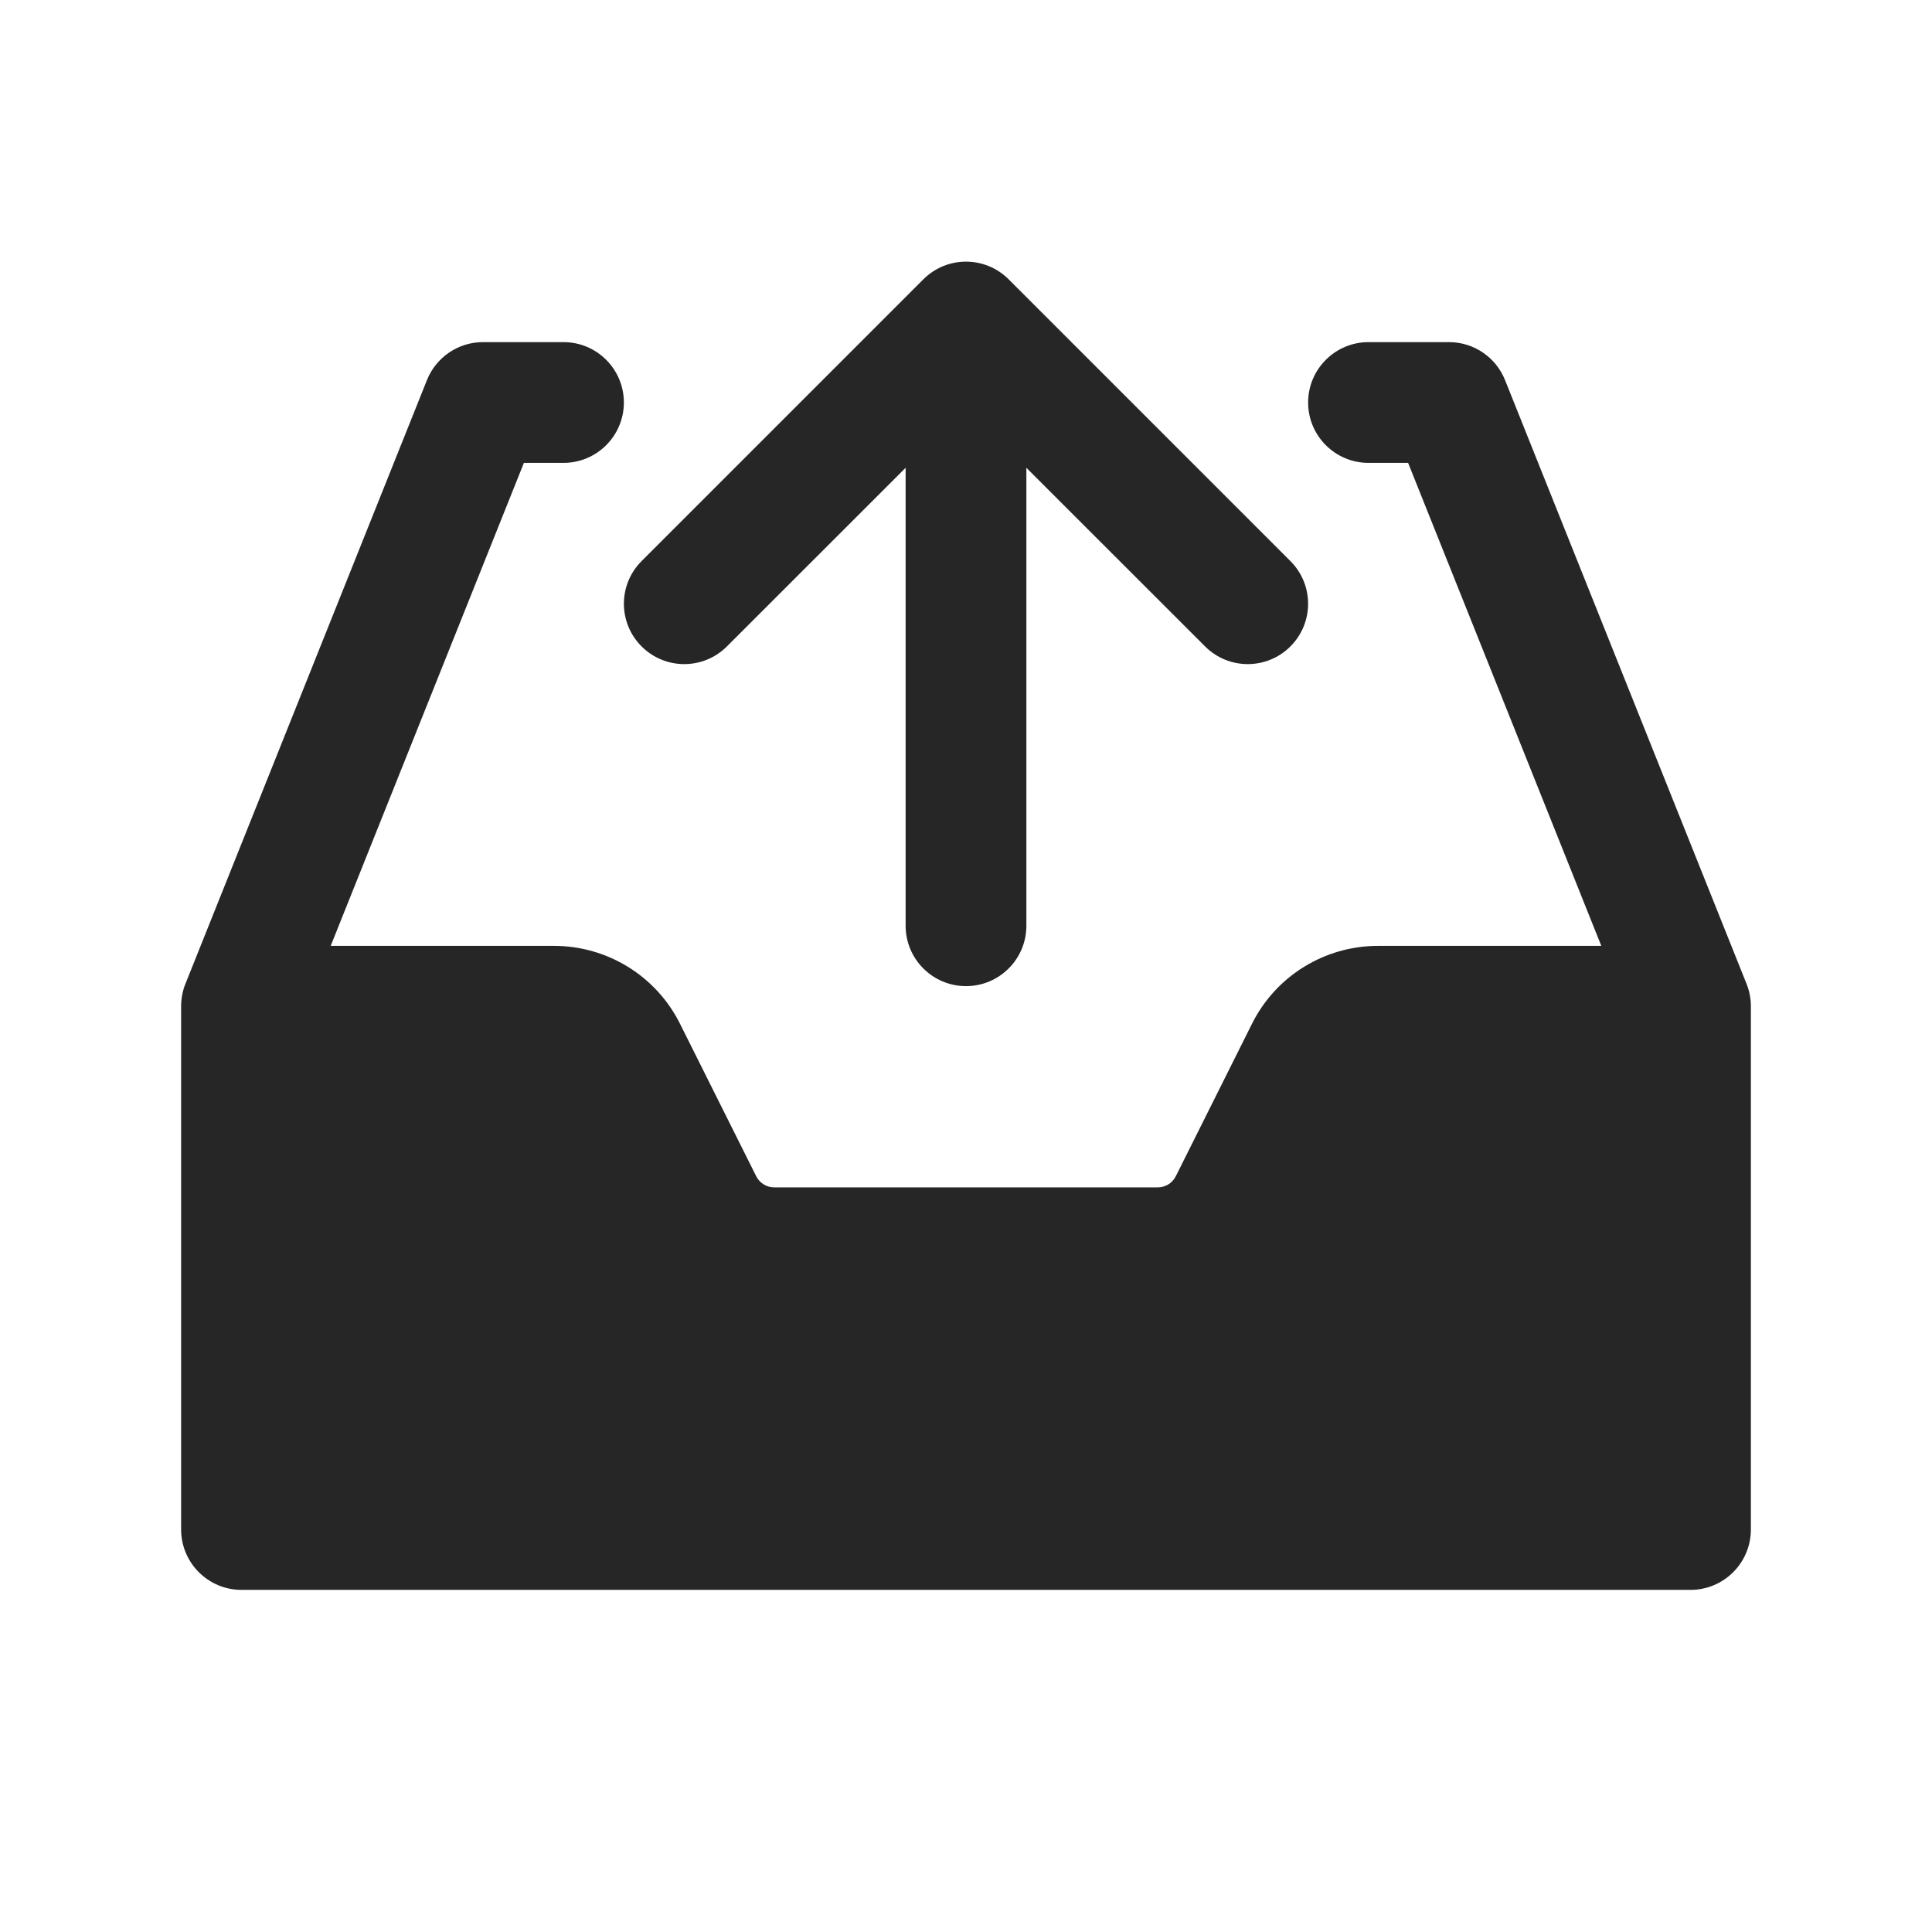 <svg width="24" height="24" viewBox="0 0 24 24" fill="none" xmlns="http://www.w3.org/2000/svg">
<path fill-rule="evenodd" clip-rule="evenodd" d="M12.53 3.47C12.237 3.177 11.763 3.177 11.47 3.47L7.97 6.97C7.677 7.263 7.677 7.737 7.97 8.03C8.263 8.323 8.737 8.323 9.03 8.03L11.25 5.811V11.5C11.25 11.914 11.586 12.25 12 12.25C12.414 12.25 12.75 11.914 12.75 11.5V5.811L14.97 8.03C15.263 8.323 15.737 8.323 16.03 8.03C16.323 7.737 16.323 7.263 16.03 6.97L12.53 3.47ZM6 4.25C5.693 4.25 5.418 4.437 5.304 4.721L2.31 12.205C2.288 12.256 2.272 12.309 2.262 12.365C2.253 12.416 2.249 12.466 2.25 12.516V19C2.25 19.414 2.586 19.75 3 19.75H21C21.414 19.75 21.75 19.414 21.75 19V12.517C21.751 12.464 21.747 12.41 21.736 12.356C21.726 12.304 21.71 12.253 21.69 12.206L18.696 4.721C18.582 4.437 18.307 4.25 18 4.25H17C16.586 4.25 16.25 4.586 16.25 5C16.25 5.414 16.586 5.75 17 5.75H17.492L19.892 11.75H17.118C16.455 11.75 15.849 12.124 15.553 12.717L14.606 14.612C14.563 14.697 14.477 14.75 14.382 14.75H9.618C9.523 14.75 9.437 14.697 9.394 14.612L8.447 12.717C8.151 12.124 7.545 11.75 6.882 11.75H4.108L6.508 5.75H7C7.414 5.75 7.75 5.414 7.75 5C7.75 4.586 7.414 4.25 7 4.25H6Z" fill="#262626"/>
</svg>
